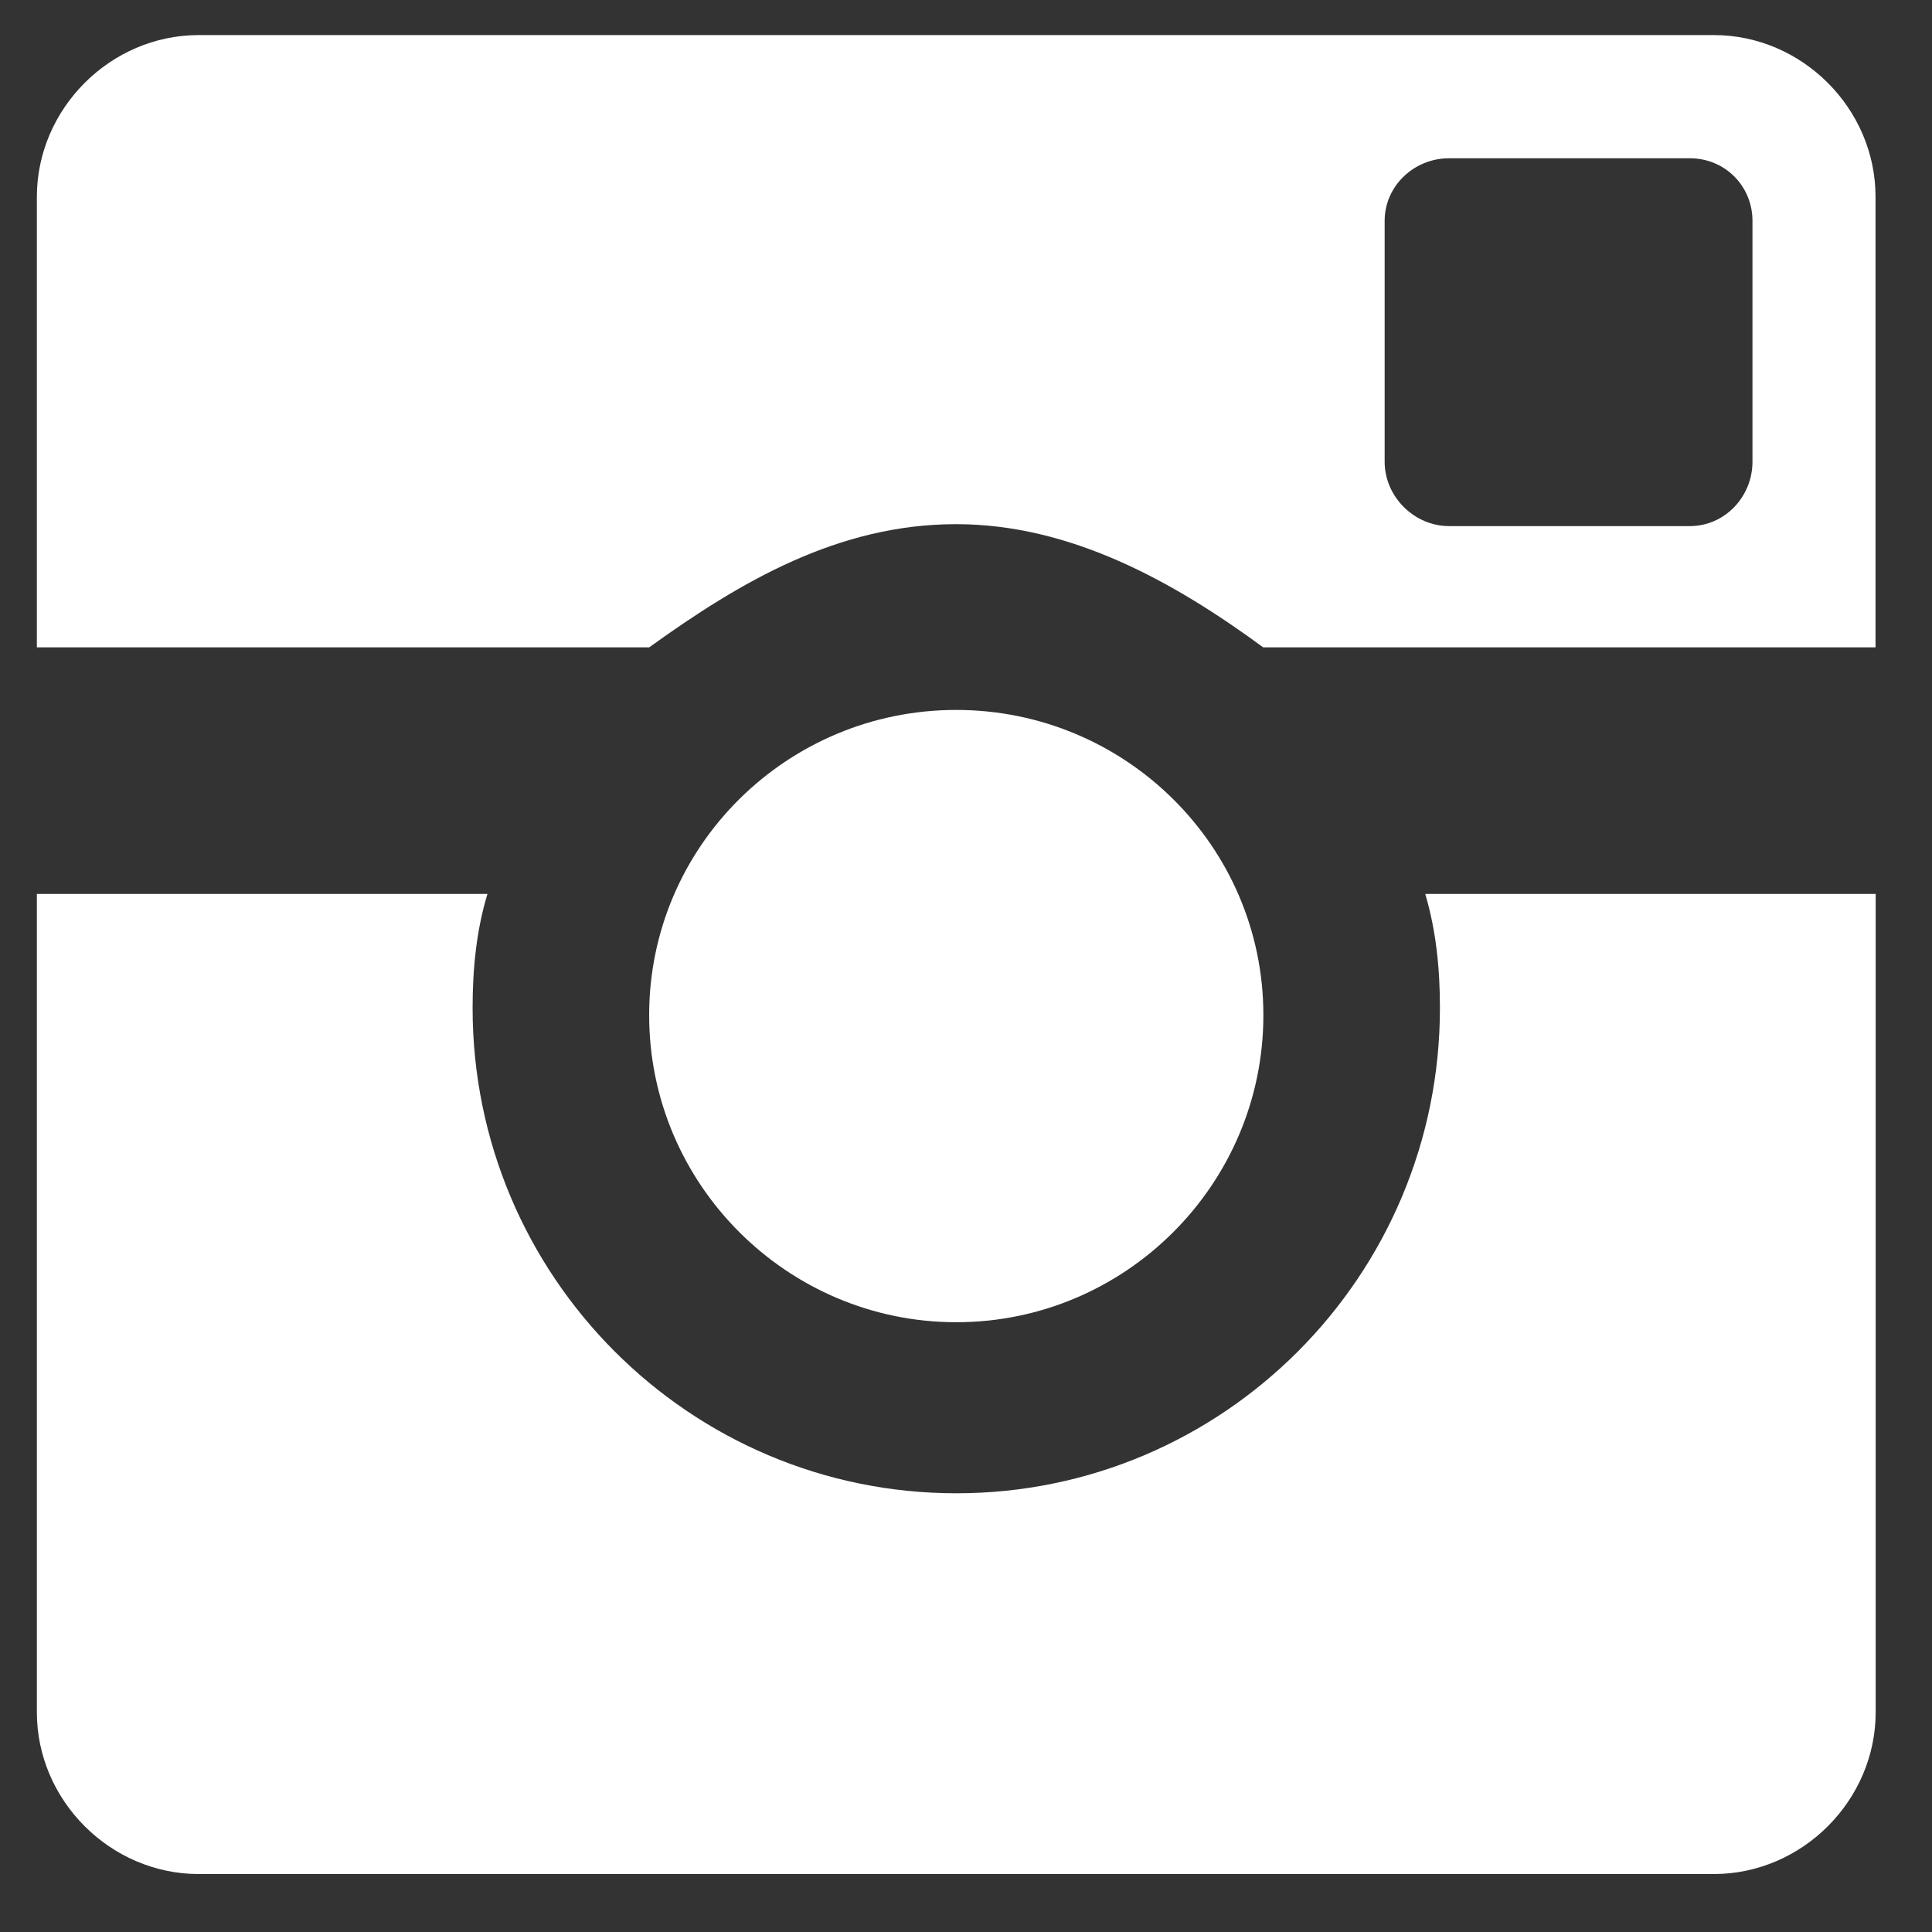 <?xml version="1.0" encoding="utf-8"?>
<!-- Generator: Adobe Illustrator 15.0.0, SVG Export Plug-In . SVG Version: 6.00 Build 0)  -->
<!DOCTYPE svg PUBLIC "-//W3C//DTD SVG 1.1//EN" "http://www.w3.org/Graphics/SVG/1.1/DTD/svg11.dtd">
<svg version="1.1" id="Layer_1" xmlns="http://www.w3.org/2000/svg" xmlns:xlink="http://www.w3.org/1999/xlink" x="0px" y="0px"
	 width="13px" height="13px" viewBox="0 0 13 13" enable-background="new 0 0 13 13" xml:space="preserve">
<rect x="0" y="0" width="13" height="13" fill="#333333" stroke="none"/>
<path fill="#FFFFFF" d="M11.532,0.236H1.337c-0.594,0-1.089,0.495-1.089,1.089v3.031h4.12c0.618-0.445,1.274-0.829,2.066-0.829
	c0.767,0,1.46,0.384,2.066,0.829h4.12V1.325C12.621,0.731,12.126,0.236,11.532,0.236z M11.792,3.107
	c0,0.235-0.186,0.433-0.421,0.433H9.75c-0.234,0-0.433-0.198-0.433-0.433V1.486c0-0.235,0.198-0.421,0.433-0.421h1.621
	c0.235,0,0.421,0.186,0.421,0.421V3.107z M8.501,6.831c0,1.139-0.929,2.066-2.066,2.066S4.368,7.97,4.368,6.831
	c0-1.138,0.929-2.054,2.066-2.054S8.501,5.693,8.501,6.831z M9.59,6.015c0.074,0.248,0.099,0.507,0.099,0.767
	c0,1.806-1.46,3.266-3.254,3.266S3.18,8.588,3.18,6.782c0-0.26,0.025-0.52,0.1-0.767H0.248v5.506c0,0.594,0.495,1.089,1.089,1.089
	h10.195c0.594,0,1.089-0.495,1.089-1.089V6.015H9.59z"/>
</svg>
